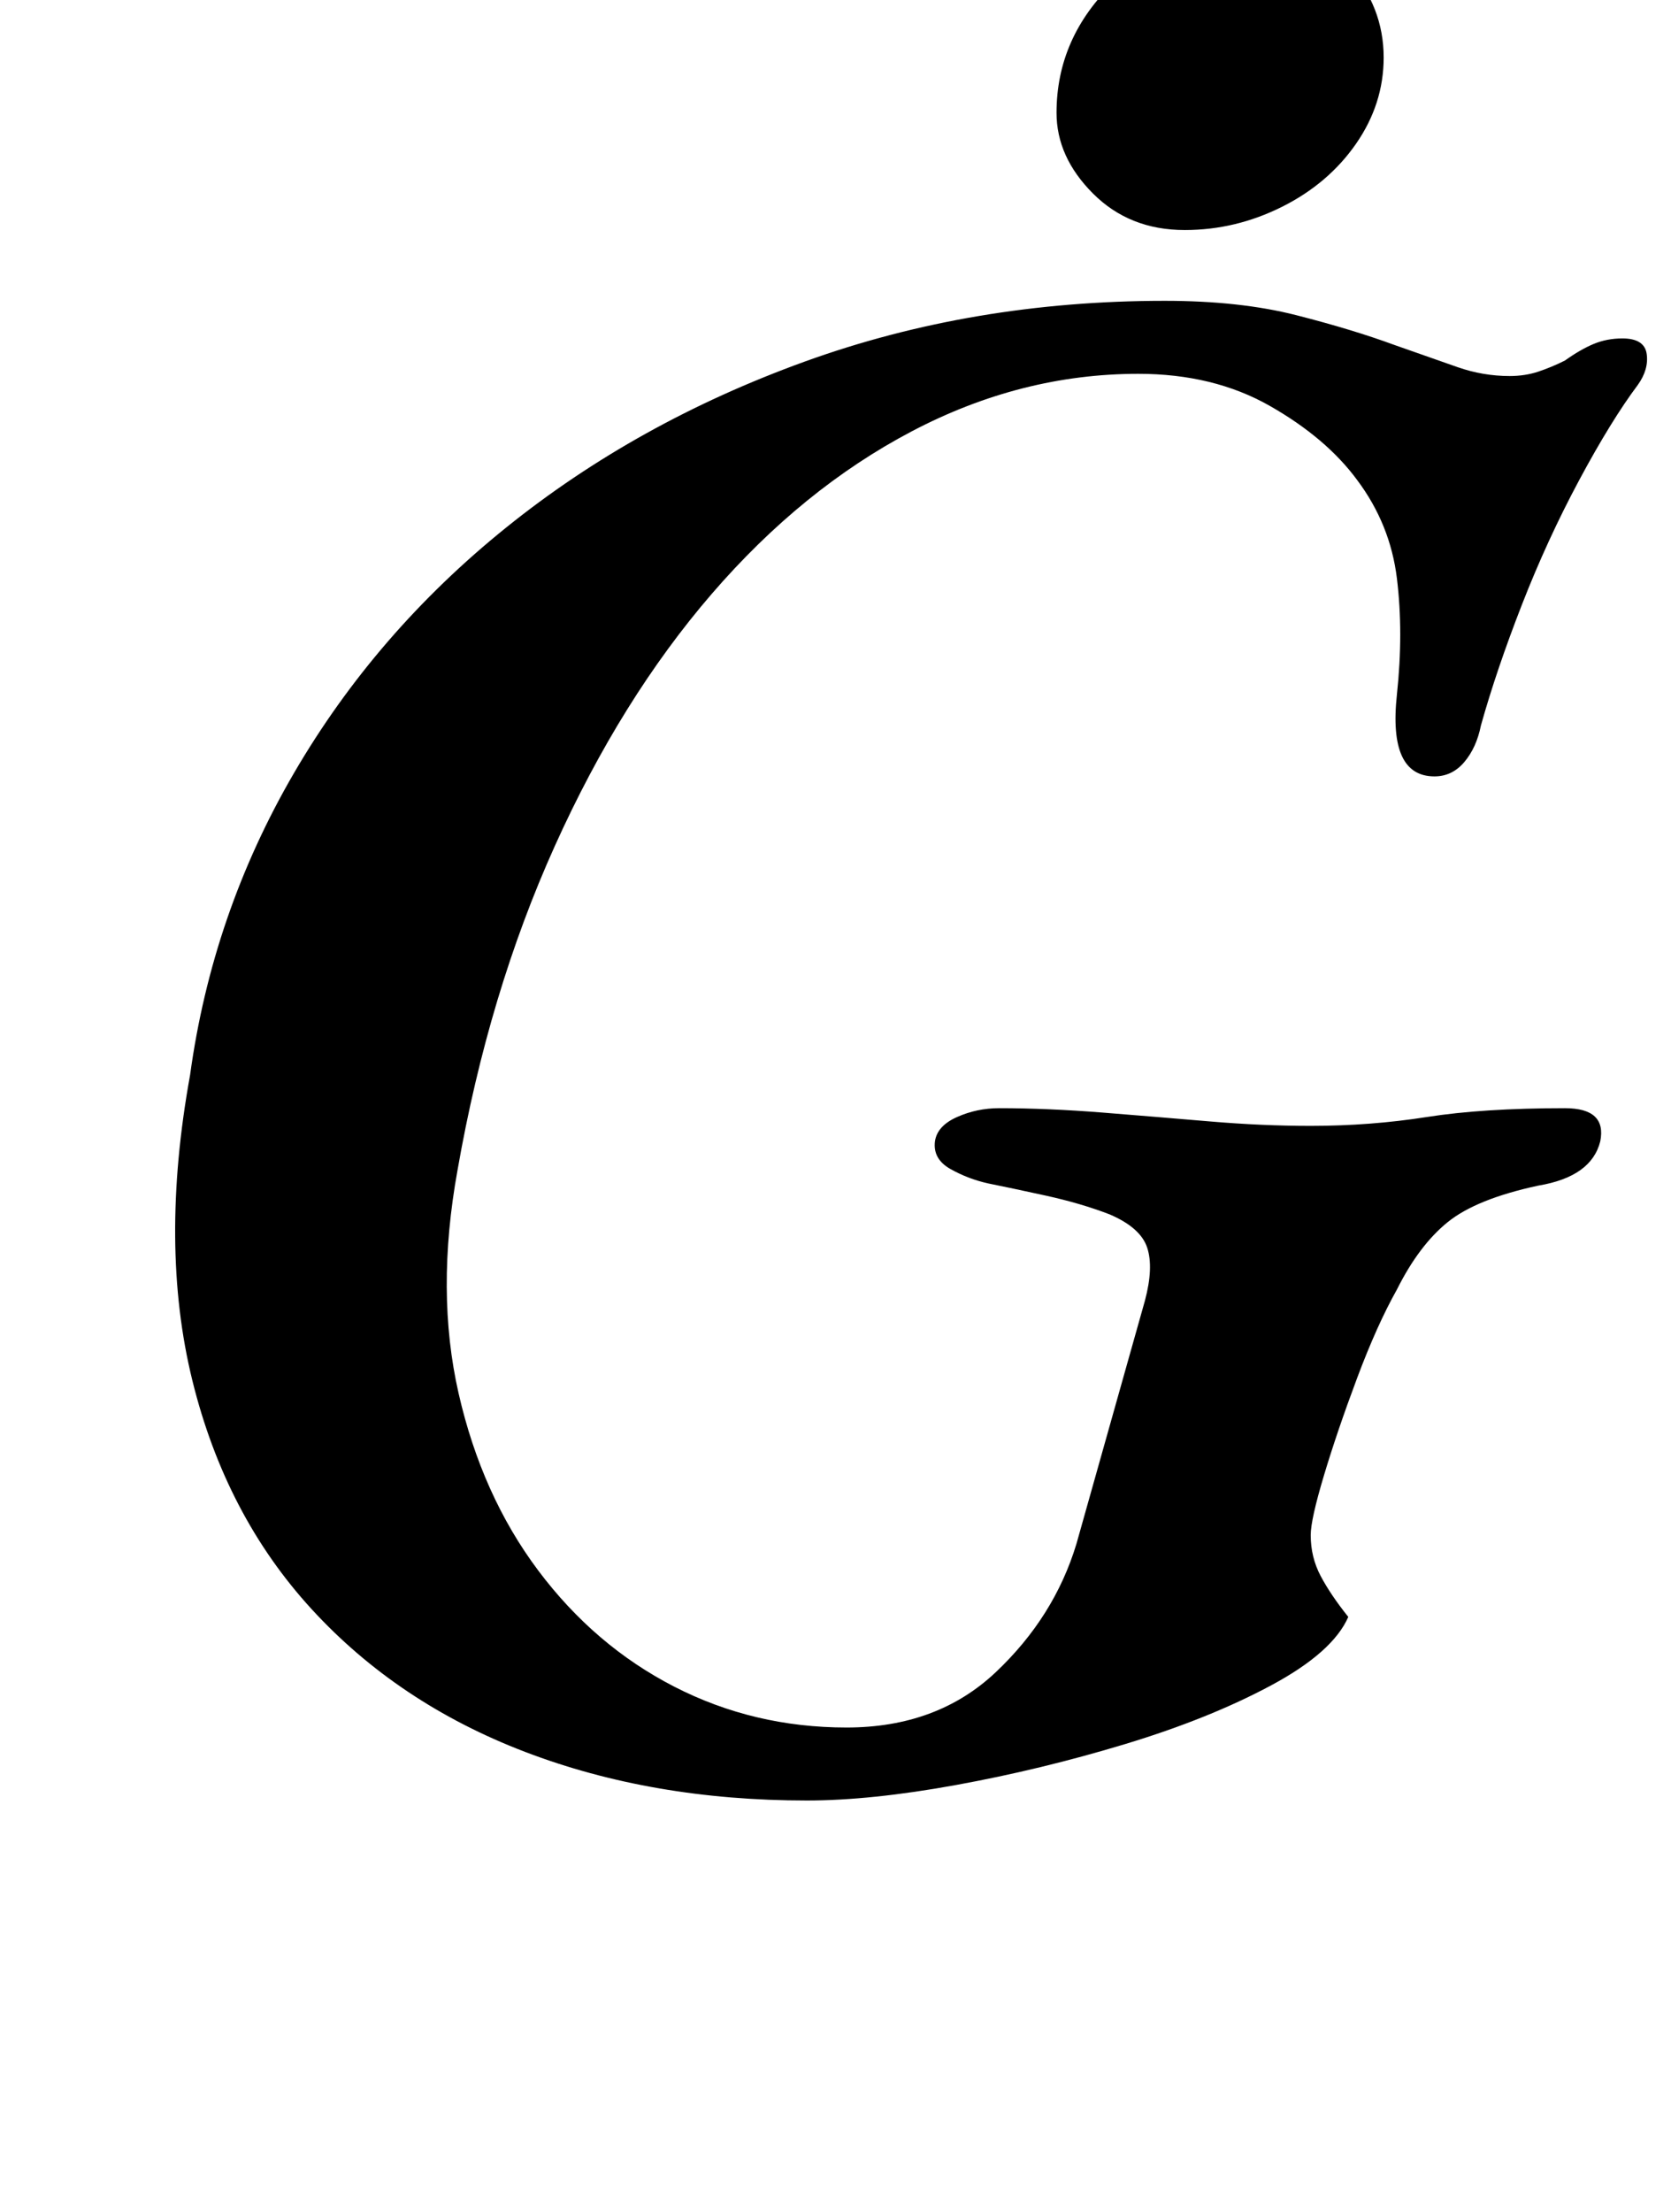 <?xml version="1.0" standalone="no"?>
<!DOCTYPE svg PUBLIC "-//W3C//DTD SVG 1.1//EN" "http://www.w3.org/Graphics/SVG/1.1/DTD/svg11.dtd" >
<svg xmlns="http://www.w3.org/2000/svg" xmlns:xlink="http://www.w3.org/1999/xlink" version="1.1" viewBox="-10 0 756 1000">
  <g transform="matrix(1 0 0 -1 0 800)">
   <path fill="currentColor"
d="M355 -14q-70 0 -127.5 22t-96.5 64.5t-54 103.5t-1 138q10 73 47 136.5t96 111t135 75t163 27.5q34 0 59.5 -6.5t44.5 -13.5q17 -6 28.5 -10t23.5 -4q7 0 13 2t12 5q7 5 13 7.5t13 2.5q10 0 11 -7t-4 -14q-12 -16 -26.5 -43t-26 -56.5t-18.5 -54.5q-2 -10 -7.5 -16.5
t-13.5 -6.5q-21 0 -17 37q3 28 0 52.5t-18 44.5q-14 19 -39.5 33.5t-59.5 14.5q-53 0 -102.5 -26t-90.5 -73.5t-71 -114t-44 -146.5q-10 -55 0.5 -101t36 -80t61.5 -52.5t78 -18.5q41 0 67.5 25t36.5 58l31 110q4 15 1 24t-17 15q-13 5 -29 8.5t-26 5.5q-9 2 -17 6.5
t-7 12.5q1 7 10 11t19 4q22 0 47 -2t48.5 -4t45.5 -2q27 0 52.5 4t62.5 4q19 0 16 -15q-2 -8 -9 -13t-19 -7q-28 -6 -41 -16.5t-23 -30.5q-9 -16 -18 -40t-15 -44t-6 -27q0 -10 4.5 -18.5t12.5 -18.5q-7 -16 -35 -31t-66 -26.5t-76.5 -18.5t-67.5 -7zM526 696
q-25 0 -41.5 16.5t-16.5 36.5q0 34 26 59t65 25q25 0 41 -18t16 -41q0 -21 -12.5 -39t-33.5 -28.5t-44 -10.5z" />
  </g>

</svg>
